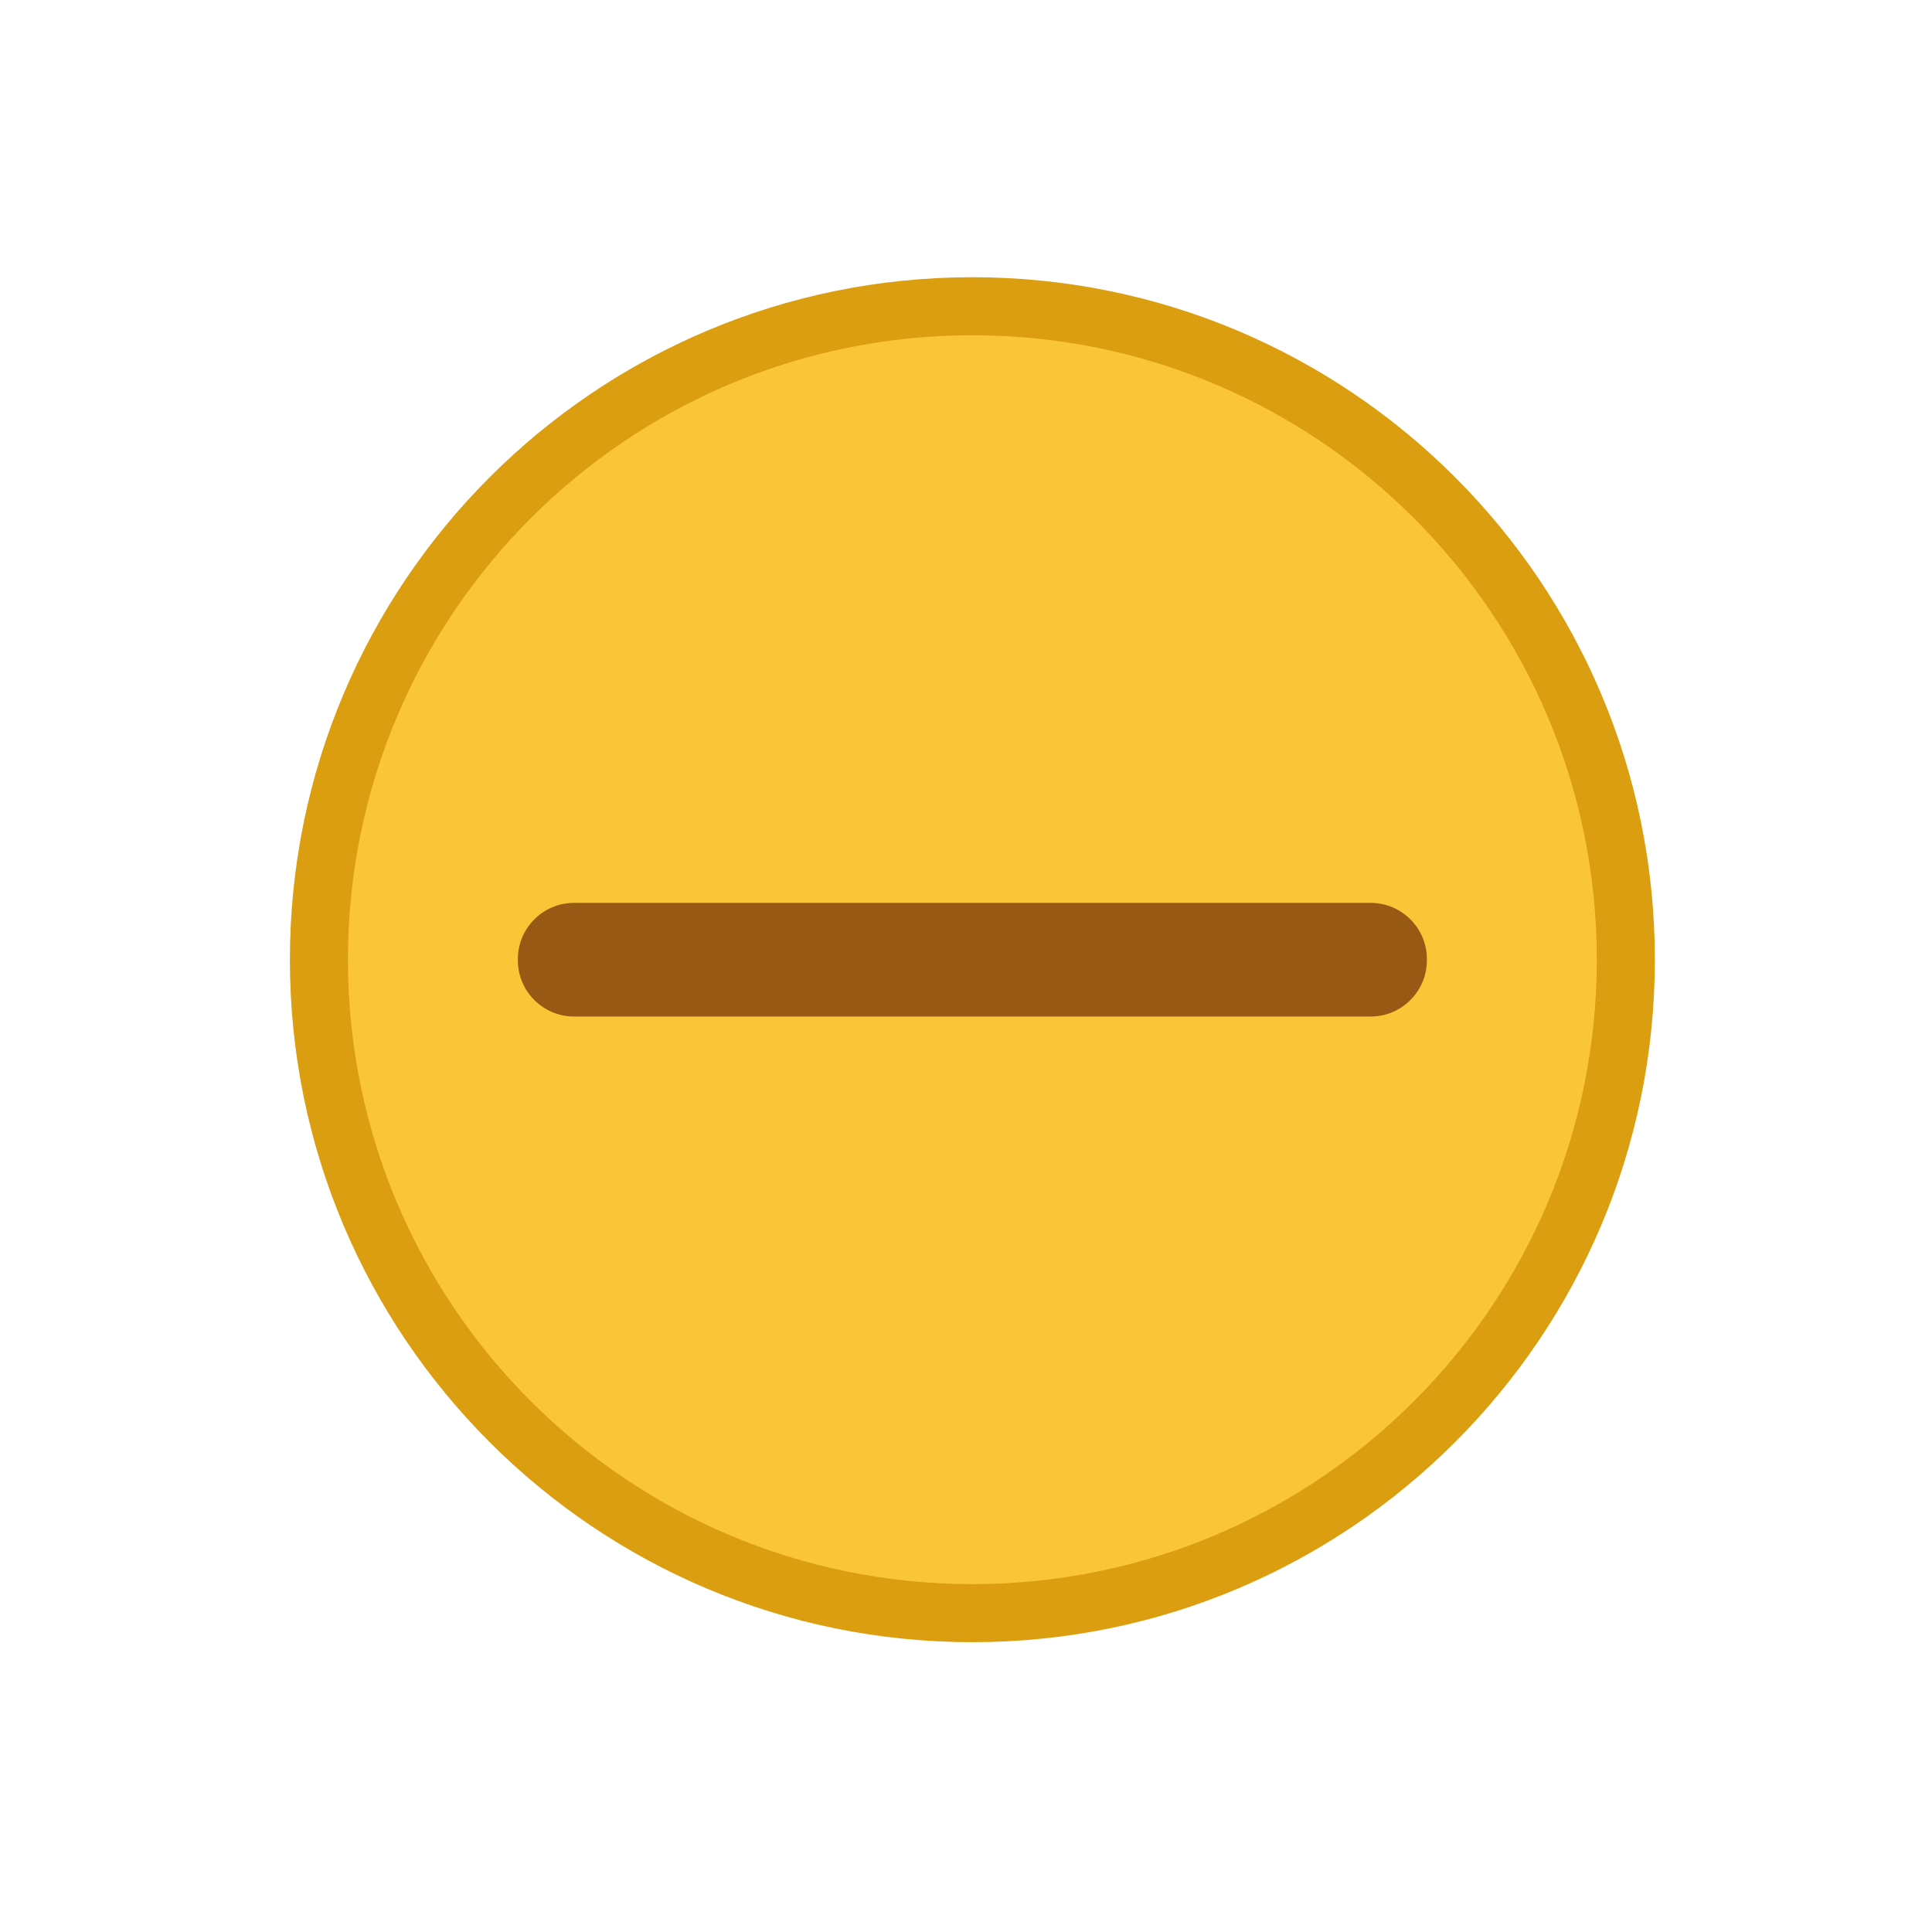 <?xml version="1.0" encoding="UTF-8" standalone="no"?>
<!-- Created with Inkscape (http://www.inkscape.org/) -->

<svg
   xmlns:dc="http://purl.org/dc/elements/1.1/"
   xmlns:cc="http://creativecommons.org/ns#"
   xmlns:rdf="http://www.w3.org/1999/02/22-rdf-syntax-ns#"
   xmlns:svg="http://www.w3.org/2000/svg"
   xmlns="http://www.w3.org/2000/svg"
   xmlns:sodipodi="http://sodipodi.sourceforge.net/DTD/sodipodi-0.dtd"
   xmlns:inkscape="http://www.inkscape.org/namespaces/inkscape"
   height="200"
   width="200"
   version="1.1"
   viewBox="0 0 52.917 52.917"
   id="svg11"
   sodipodi:docname="minimize_unfocused_prelight.svg"
   inkscape:version="0.92.3 (2405546, 2018-03-11)">
  <defs
     id="defs15" />
  <sodipodi:namedview
     pagecolor="#ffffff"
     bordercolor="#666666"
     inkscape:document-rotation="0"
     borderopacity="1"
     objecttolerance="10"
     gridtolerance="10"
     guidetolerance="10"
     inkscape:pageopacity="0"
     inkscape:pageshadow="2"
     inkscape:window-width="1920"
     inkscape:window-height="1013"
     id="namedview13"
     showgrid="false"
     showguides="true"
     inkscape:guide-bbox="true"
     inkscape:zoom="17.9637"
     inkscape:cx="-2.7140344"
     inkscape:cy="7"
     inkscape:window-x="1920"
     inkscape:window-y="40"
     inkscape:window-maximized="1"
     inkscape:current-layer="svg11">
    <sodipodi:guide
       position="2.622,3.829"
       orientation="1,0"
       id="guide17"
       inkscape:locked="false" />
    <sodipodi:guide
       position="4.227,2.636"
       orientation="0,1"
       id="guide19"
       inkscape:locked="false" />
  </sodipodi:namedview>
  <g
     id="titlebutton-minimize-hover"
     transform="matrix(0.041,0,0,-0.041,7.695,45.064)"
     style="fill-rule:evenodd">
    <path
       d="m 461.9,2.079 c 251.8,0 455.93,204.12 455.93,455.93 0,251.8 -204.12,455.92 -455.93,455.92 -251.8,0 -455.92,-204.13 -455.92,-455.93 -8e-4,-251.8 204.12,-455.92 455.92,-455.92"
       id="path4"
       inkscape:connector-curvature="0"
       style="fill:#da9e10" />
    <path
       d="m 461.9,40.854 c 230.38,0 417.15,186.76 417.15,417.15 0,230.38 -186.76,417.15 -417.15,417.15 -230.38,0 -417.15,-186.76 -417.15,-417.15 0,-230.39 186.77,-417.15 417.15,-417.15"
       id="path6"
       inkscape:connector-curvature="0"
       style="fill:#fac536" />
    <path
       d="m 195.74,495.95 h 532.33 c 20.604,0 37.458,-16.85 37.458,-37.458 v -0.988 c 0,-20.608 -16.854,-37.458 -37.458,-37.458 H 195.74 c -20.605,0 -37.458,16.85 -37.458,37.458 v 0.988 c 0,20.608 16.853,37.458 37.458,37.458"
       id="path8"
       inkscape:connector-curvature="0"
       style="fill:#975914" />
  </g>
</svg>
